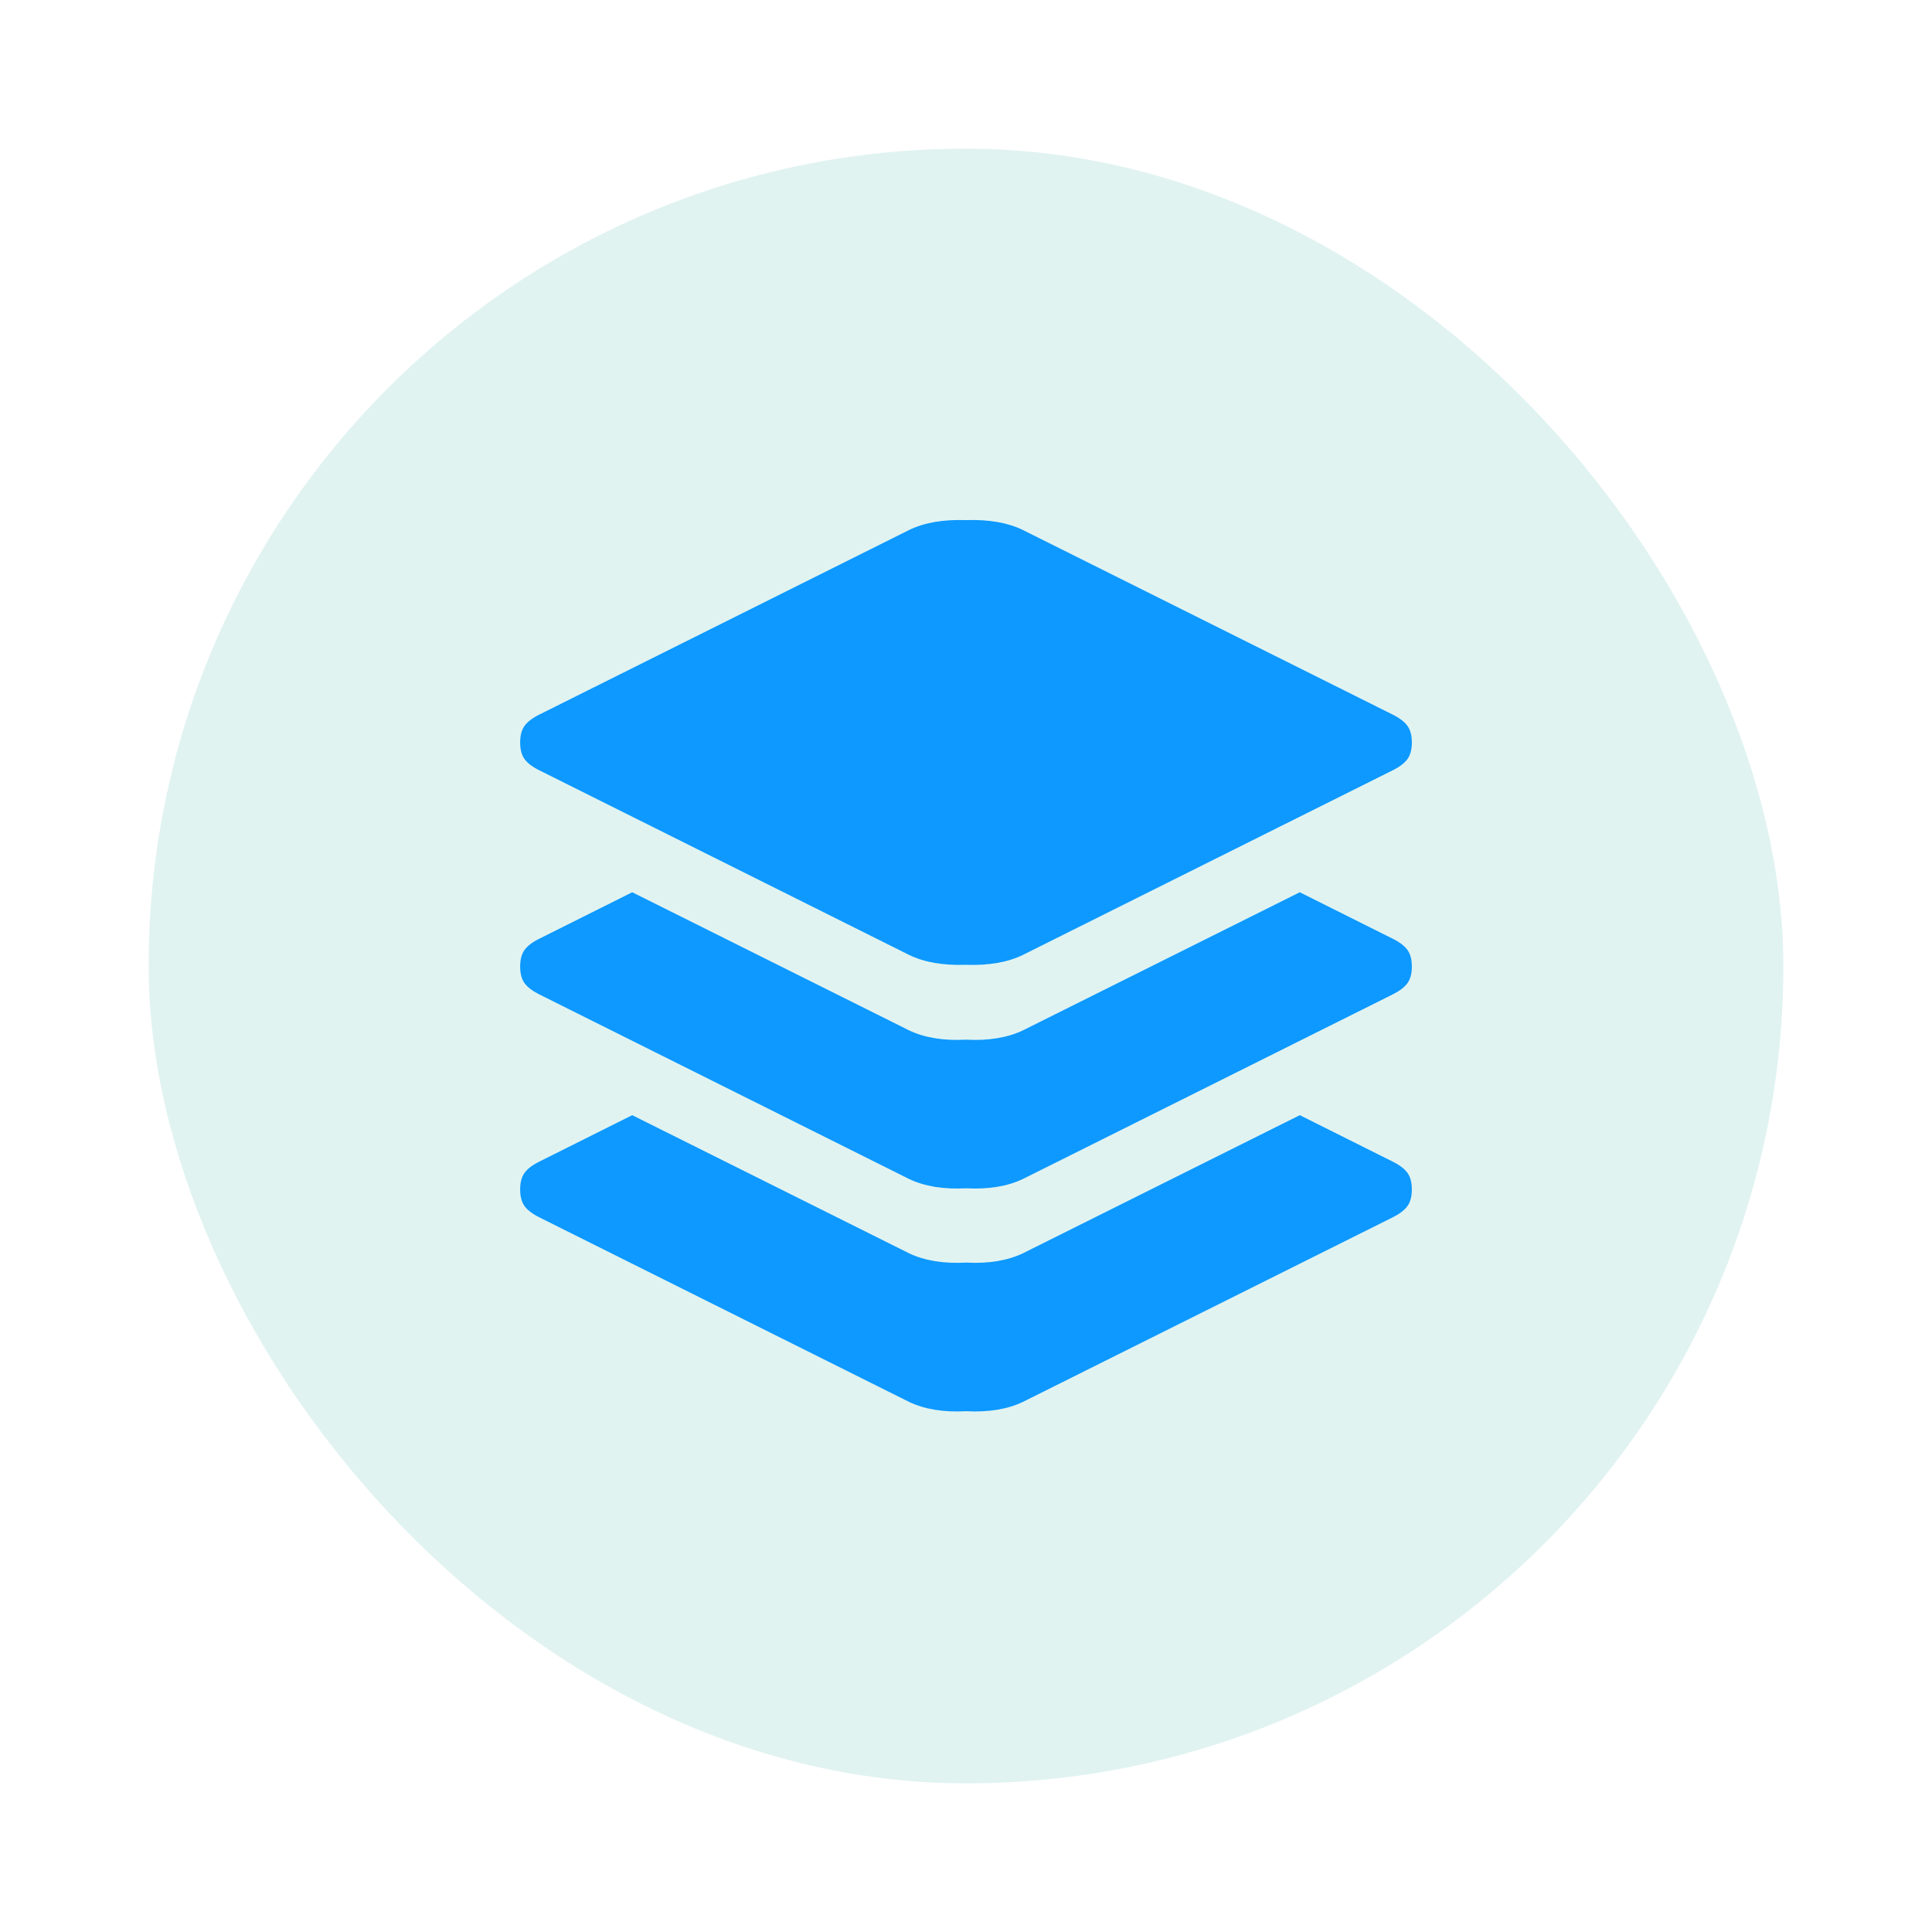<svg width="52" height="52" viewBox="0 0 52 52" fill="none" xmlns="http://www.w3.org/2000/svg">
<g filter="url(#filter0_d_4036_34106)">
<rect x="4" width="44" height="44" rx="22" fill="#009987" fill-opacity="0.12"/>
<path d="M14.516 16.733C14.328 16.64 14.195 16.538 14.117 16.429C14.039 16.319 14 16.171 14 15.983C14 15.796 14.039 15.648 14.117 15.538C14.195 15.429 14.328 15.327 14.516 15.233L24.469 10.265C24.875 10.067 25.385 9.978 26 9.999C26.615 9.978 27.125 10.067 27.531 10.265L37.484 15.233C37.672 15.327 37.805 15.429 37.883 15.538C37.961 15.648 38 15.796 38 15.983C38 16.171 37.961 16.319 37.883 16.429C37.805 16.538 37.672 16.64 37.484 16.733L27.531 21.702C27.125 21.9 26.615 21.989 26 21.968C25.385 21.989 24.875 21.9 24.469 21.702L14.516 16.733ZM14.516 28.765C14.328 28.671 14.195 28.569 14.117 28.46C14.039 28.351 14 28.202 14 28.015C14 27.827 14.039 27.679 14.117 27.569C14.195 27.46 14.328 27.358 14.516 27.265L17.016 26.015L24.469 29.733C24.885 29.931 25.396 30.015 26 29.983C26.604 30.015 27.115 29.931 27.531 29.733L34.984 26.015L37.484 27.265C37.672 27.358 37.805 27.46 37.883 27.569C37.961 27.679 38 27.827 38 28.015C38 28.202 37.961 28.351 37.883 28.46C37.805 28.569 37.672 28.671 37.484 28.765L27.531 33.733C27.115 33.931 26.604 34.015 26 33.983C25.396 34.015 24.885 33.931 24.469 33.733L14.516 28.765ZM14.516 22.765C14.328 22.671 14.195 22.569 14.117 22.46C14.039 22.351 14 22.202 14 22.015C14 21.827 14.039 21.679 14.117 21.569C14.195 21.46 14.328 21.358 14.516 21.265L17.016 20.015L24.469 23.733C24.885 23.931 25.396 24.015 26 23.983C26.604 24.015 27.115 23.931 27.531 23.733L34.984 20.015L37.484 21.265C37.672 21.358 37.805 21.46 37.883 21.569C37.961 21.679 38 21.827 38 22.015C38 22.202 37.961 22.351 37.883 22.46C37.805 22.569 37.672 22.671 37.484 22.765L27.531 27.733C27.115 27.931 26.604 28.015 26 27.983C25.396 28.015 24.885 27.931 24.469 27.733L14.516 22.765Z" fill="#0D99FF"/>
</g>
<defs>
<filter id="filter0_d_4036_34106" x="0" y="0" width="52" height="52" filterUnits="userSpaceOnUse" color-interpolation-filters="sRGB">
<feFlood flood-opacity="0" result="BackgroundImageFix"/>
<feColorMatrix in="SourceAlpha" type="matrix" values="0 0 0 0 0 0 0 0 0 0 0 0 0 0 0 0 0 0 127 0" result="hardAlpha"/>
<feOffset dy="4"/>
<feGaussianBlur stdDeviation="2"/>
<feComposite in2="hardAlpha" operator="out"/>
<feColorMatrix type="matrix" values="0 0 0 0 0 0 0 0 0 0 0 0 0 0 0 0 0 0 0.25 0"/>
<feBlend mode="normal" in2="BackgroundImageFix" result="effect1_dropShadow_4036_34106"/>
<feBlend mode="normal" in="SourceGraphic" in2="effect1_dropShadow_4036_34106" result="shape"/>
</filter>
</defs>
</svg>
